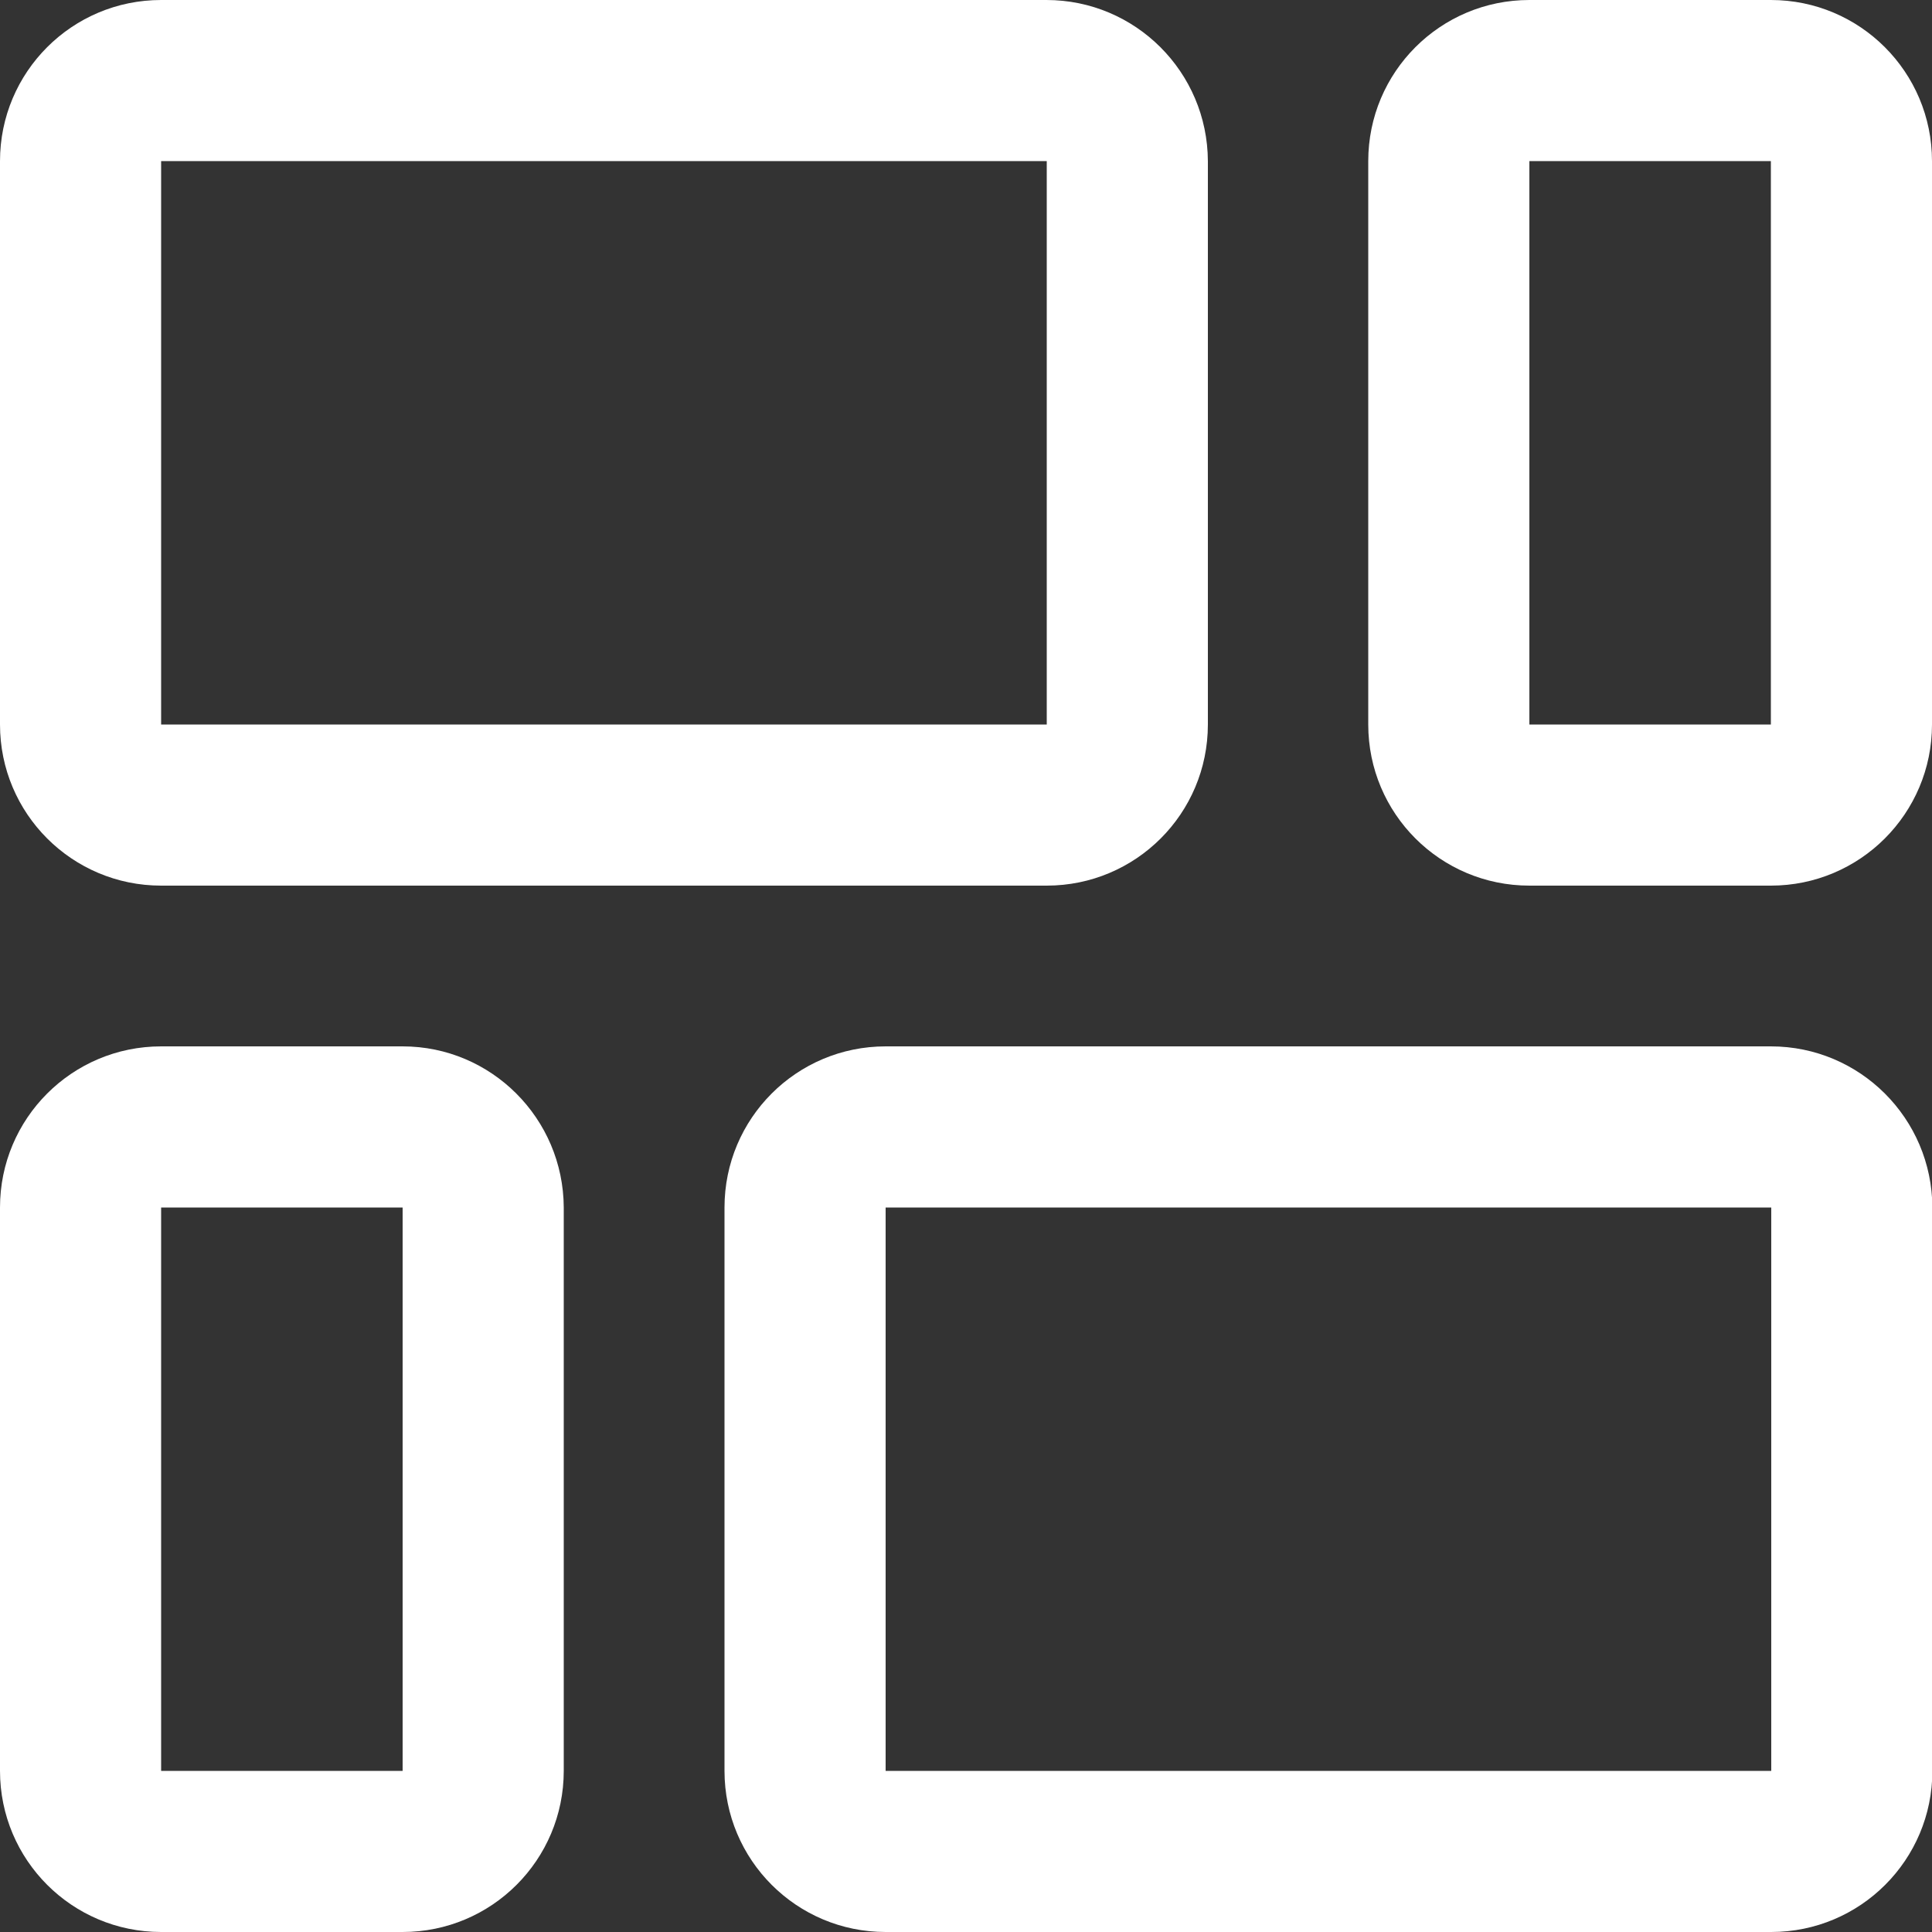 <?xml version="1.0" encoding="utf-8"?>
<!-- Generator: Adobe Illustrator 26.4.1, SVG Export Plug-In . SVG Version: 6.00 Build 0)  -->
<svg version="1.1" id="Outline" xmlns="http://www.w3.org/2000/svg" xmlns:xlink="http://www.w3.org/1999/xlink" x="0px" y="0px"
	 viewBox="0 0 512 512" style="enable-background:new 0 0 512 512;" xml:space="preserve">
<rect x="0" y="0" width="512" height="512" fill="#333333" stroke="none"/>
<style type="text/css">
	.st0{fill:#FFFFFF;}
</style>
<path class="st0" d="M42.7,234.7h234.7c23.6,0,42.7-19.1,42.7-42.7V42.7C320,19.1,300.9,0,277.3,0H42.7C19.1,0,0,19.1,0,42.7V192
	C0,215.6,19.1,234.7,42.7,234.7z M42.7,42.7h234.7V192H42.7V42.7z"/>
<path class="st0" d="M469.3,0h-64c-23.6,0-42.7,19.1-42.7,42.7V192c0,23.6,19.1,42.7,42.7,42.7h64c23.6,0,42.7-19.1,42.7-42.7V42.7
	C512,19.1,492.9,0,469.3,0z M469.3,192h-64V42.7h64V192z"/>
<path class="st0" d="M106.7,277.3h-64C19.1,277.3,0,296.4,0,320v149.3C0,492.9,19.1,512,42.7,512h64c23.6,0,42.7-19.1,42.7-42.7V320
	C149.3,296.4,130.2,277.3,106.7,277.3z M106.7,469.3h-64V320h64V469.3z"/>
<path class="st0" d="M469.3,277.3H234.7c-23.6,0-42.7,19.1-42.7,42.7v149.3c0,23.6,19.1,42.7,42.7,42.7h234.7
	c23.6,0,42.7-19.1,42.7-42.7V320C512,296.4,492.9,277.3,469.3,277.3z M469.3,469.3H234.7V320h234.7V469.3z"/>
</svg>

